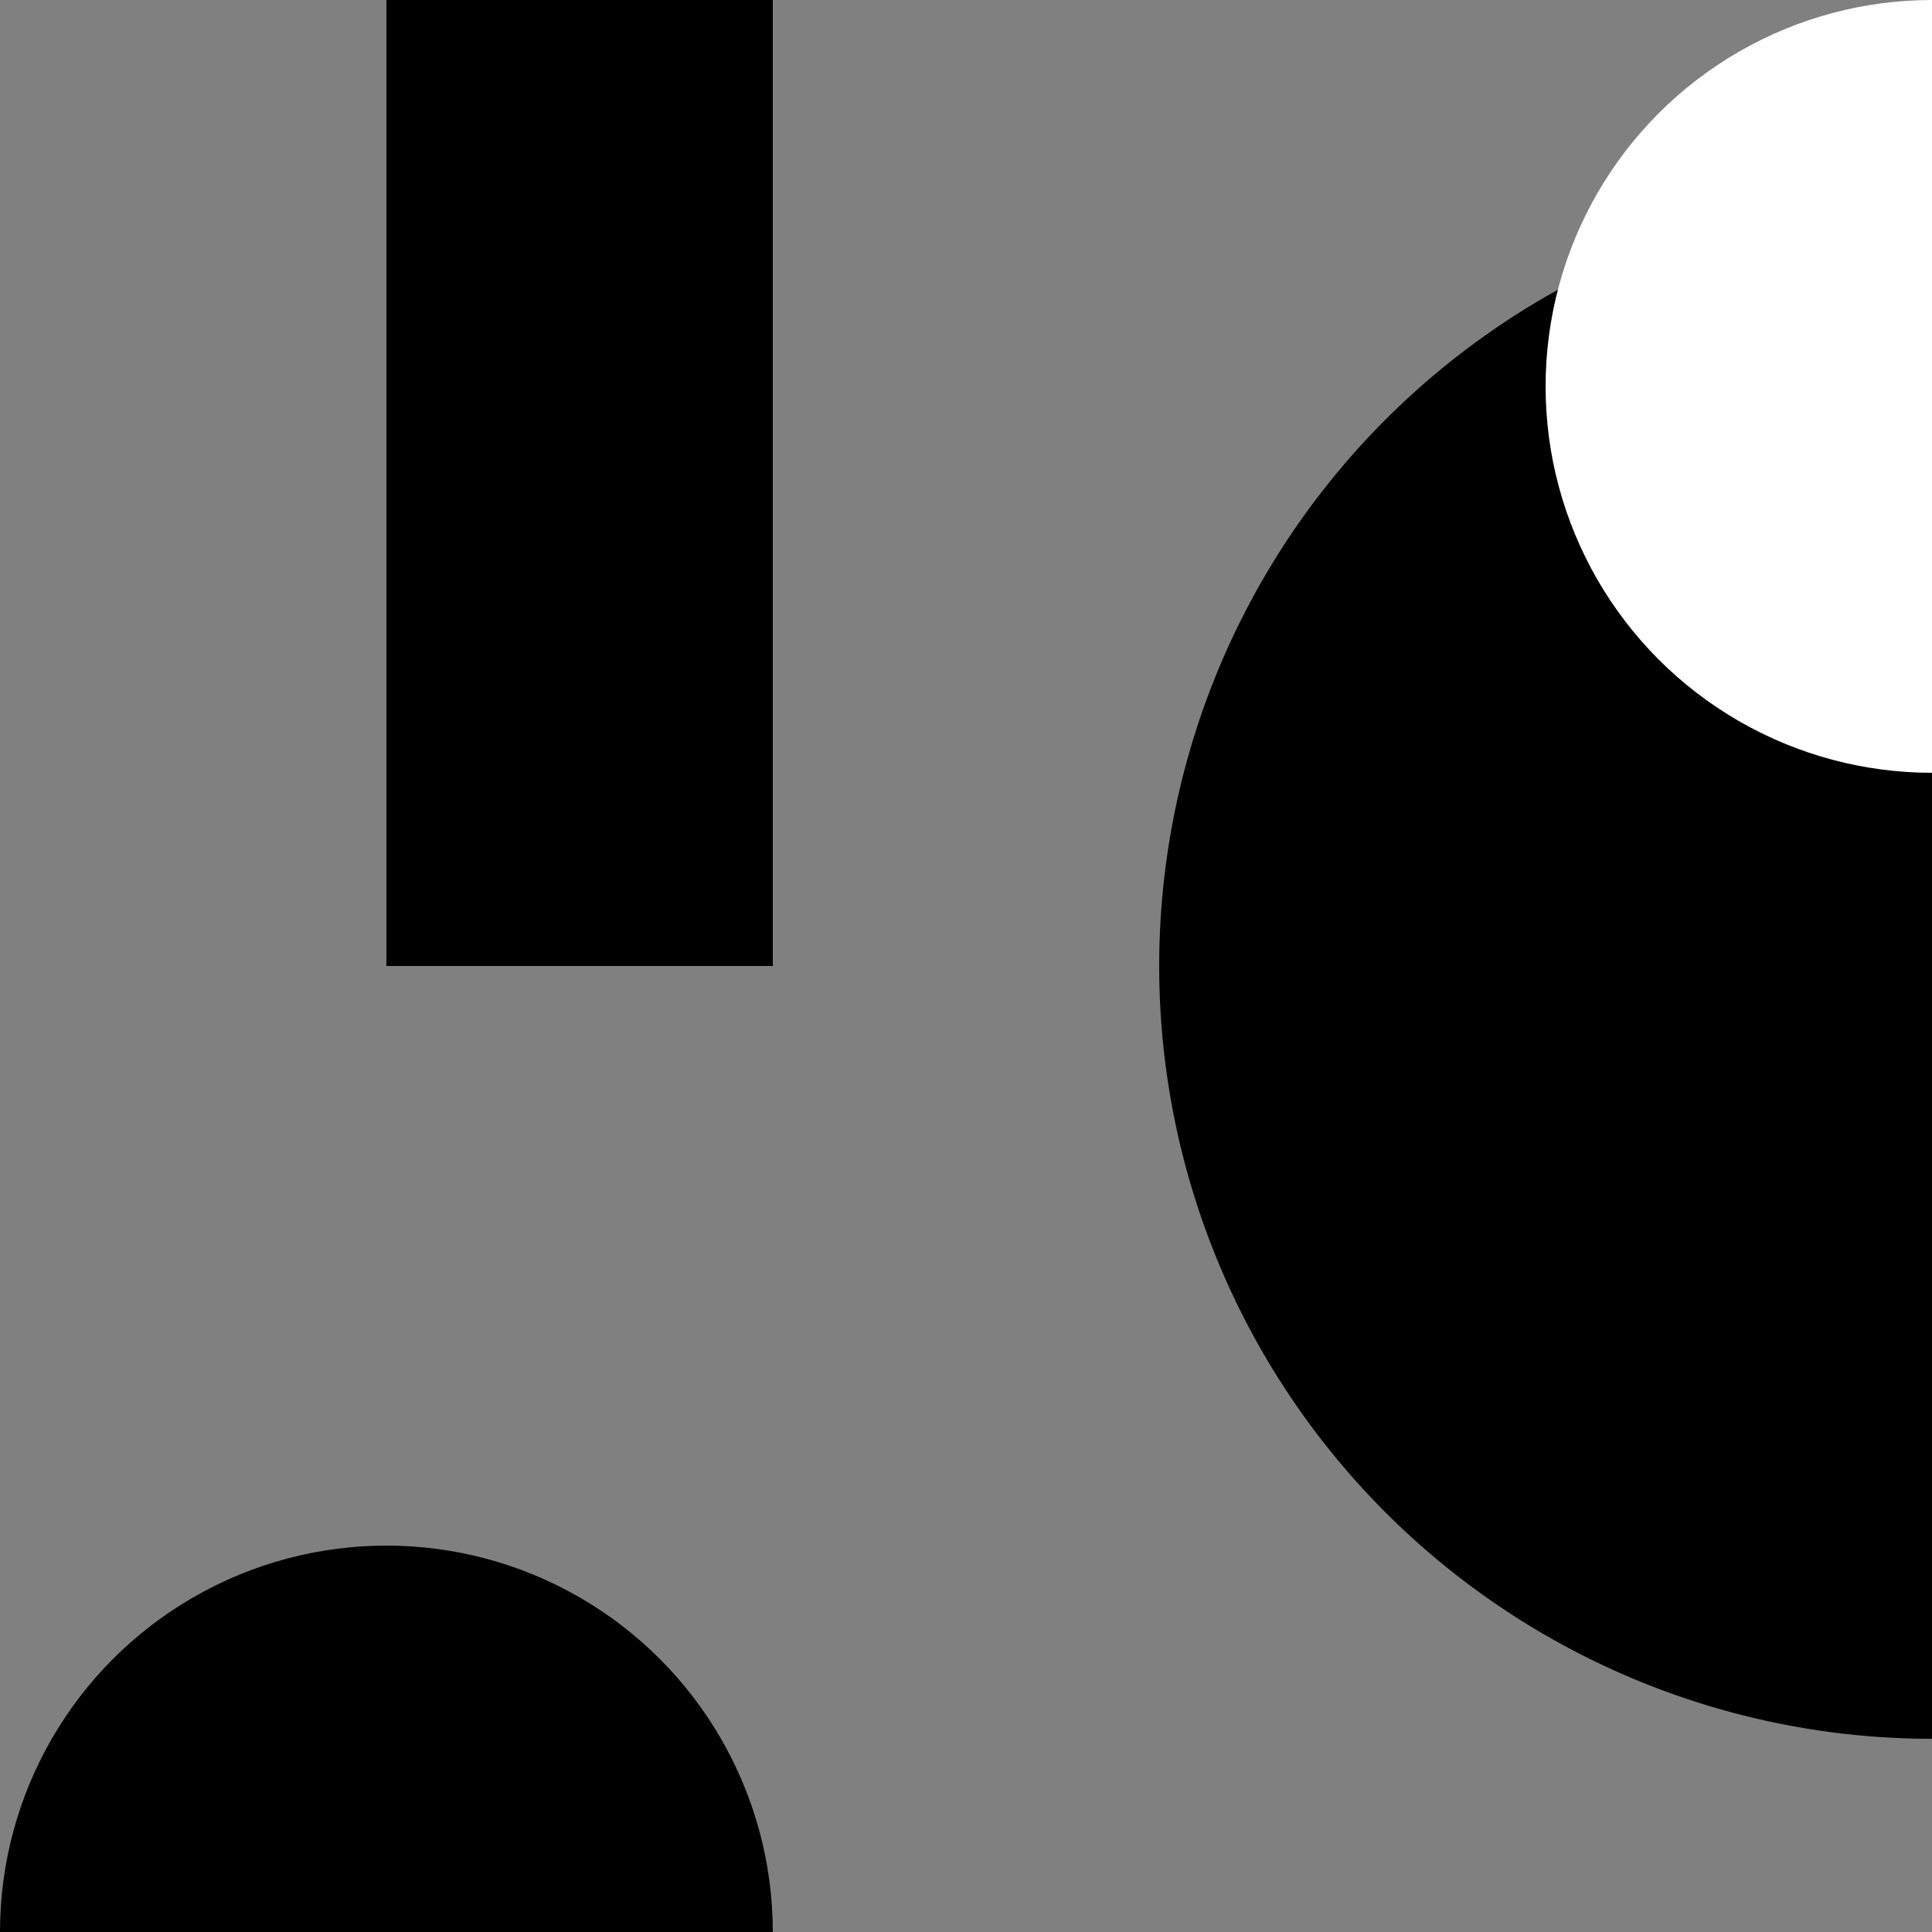 <svg xmlns="http://www.w3.org/2000/svg" viewBox="-50 -50 100 100">
  <rect x="-50" y="-50" width="100" height="100" fill="#808080" stroke="none"/>
  <!-- Lion Silhouette -->
  <path id="lion" d="M50,-40 a40,40 0 0 1 0,80 a40,40 0 0 1 0,-80z"/>
  <circle cx="50" cy="-30" r="20" fill="#fff"/>

  <!-- Strings -->
  <path id="stringHead" d="M50,-30 Q50,-10 70,-30 T70,-45"/>
  <path id="stringBody" d="M50,0 Q50,20 70,0 T70,-10"/>
  <path id="stringTail" d="M50,40 Q50,60 70,40 T70,30"/>

  <!-- Props: Sun and Tree -->
  <circle cx="-30" cy="50" r="20" fill="#yellow"/>
  <path d="M-10,-50 V0 H-30 V-50z" fill="#brown"/>

</svg>